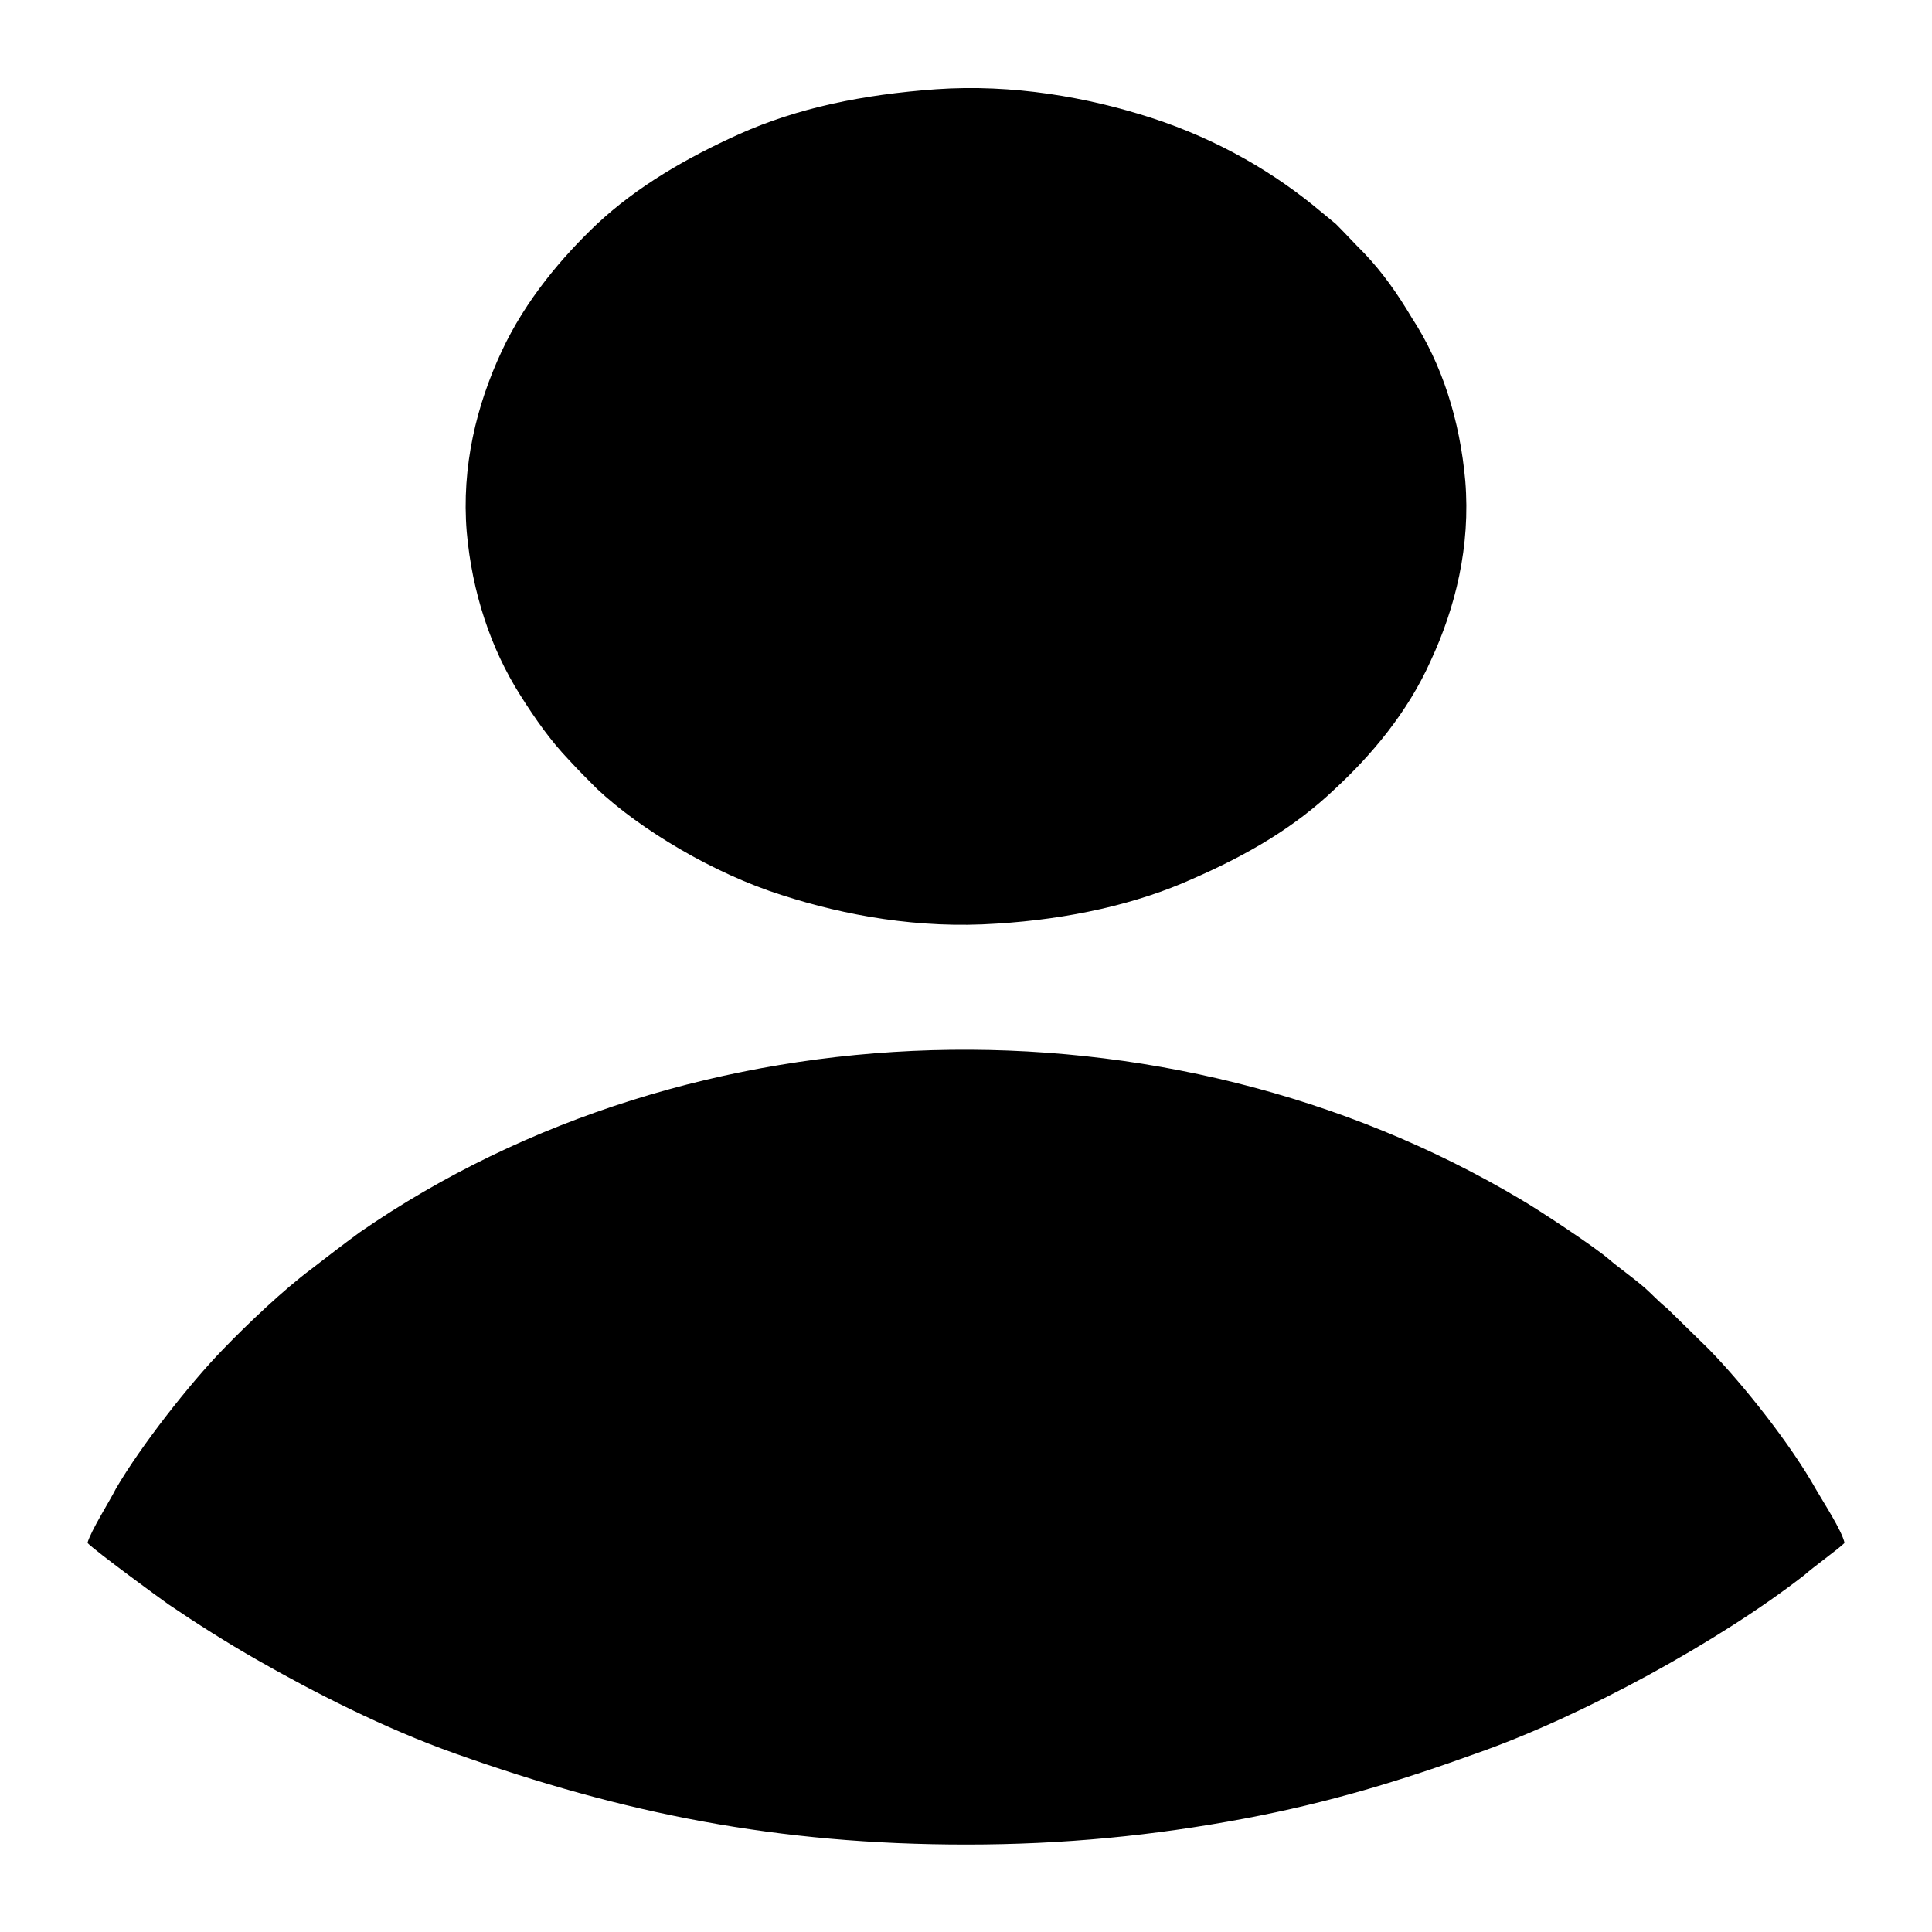 <?xml version="1.0" encoding="UTF-8"?>
<!DOCTYPE svg PUBLIC "-//W3C//DTD SVG 1.1//EN" "http://www.w3.org/Graphics/SVG/1.1/DTD/svg11.dtd">
<!-- Creator: CorelDRAW X7 -->
<svg xmlns="http://www.w3.org/2000/svg" xml:space="preserve" width="2.165in" height="2.165in" version="1.1" style="shape-rendering:geometricPrecision; text-rendering:geometricPrecision; image-rendering:optimizeQuality; fill-rule:evenodd; clip-rule:evenodd"
viewBox="0 0 2165 2165"
 xmlns:xlink="http://www.w3.org/1999/xlink">
 <defs>
  <style type="text/css">
   <![CDATA[
    .fil0 {fill:black}
   ]]>
  </style>
 </defs>
 <g id="Layer_x0020_1">
  <path class="fil0" d="M98 1729c10,10 81,62 91,69 31,21 64,42 99,62 63,36 143,77 222,105 188,67 361,102 573,102 109,0 210,-10 311,-29 96,-18 177,-43 260,-73 120,-42 273,-126 368,-200 10,-9 38,-29 45,-36 -3,-14 -24,-46 -32,-60 -28,-50 -81,-117 -120,-157l-47 -46c-10,-8 -16,-15 -25,-23 -14,-12 -31,-24 -39,-31 -17,-15 -81,-57 -100,-68 -398,-237 -928,-221 -1301,37 -19,14 -36,27 -54,41 -31,23 -72,62 -99,90 -37,38 -92,108 -120,156 -7,14 -28,47 -32,61zm951 -1629c-83,6 -155,21 -220,50 -60,27 -115,59 -160,101 -39,37 -80,85 -107,143 -28,60 -45,129 -39,202 6,68 27,131 60,183 17,27 34,51 54,72 11,12 21,22 32,33 49,46 131,95 207,119 71,23 154,38 241,32 81,-5 157,-22 219,-50 62,-27 115,-58 160,-101 40,-37 81,-85 107,-143 28,-60 45,-129 39,-202 -6,-68 -26,-131 -60,-183 -16,-27 -33,-51 -53,-72 -12,-12 -21,-22 -32,-33 -6,-5 -11,-9 -17,-14 -50,-42 -113,-80 -190,-105 -71,-23 -155,-38 -241,-32z"/>
 </g>
</svg>
